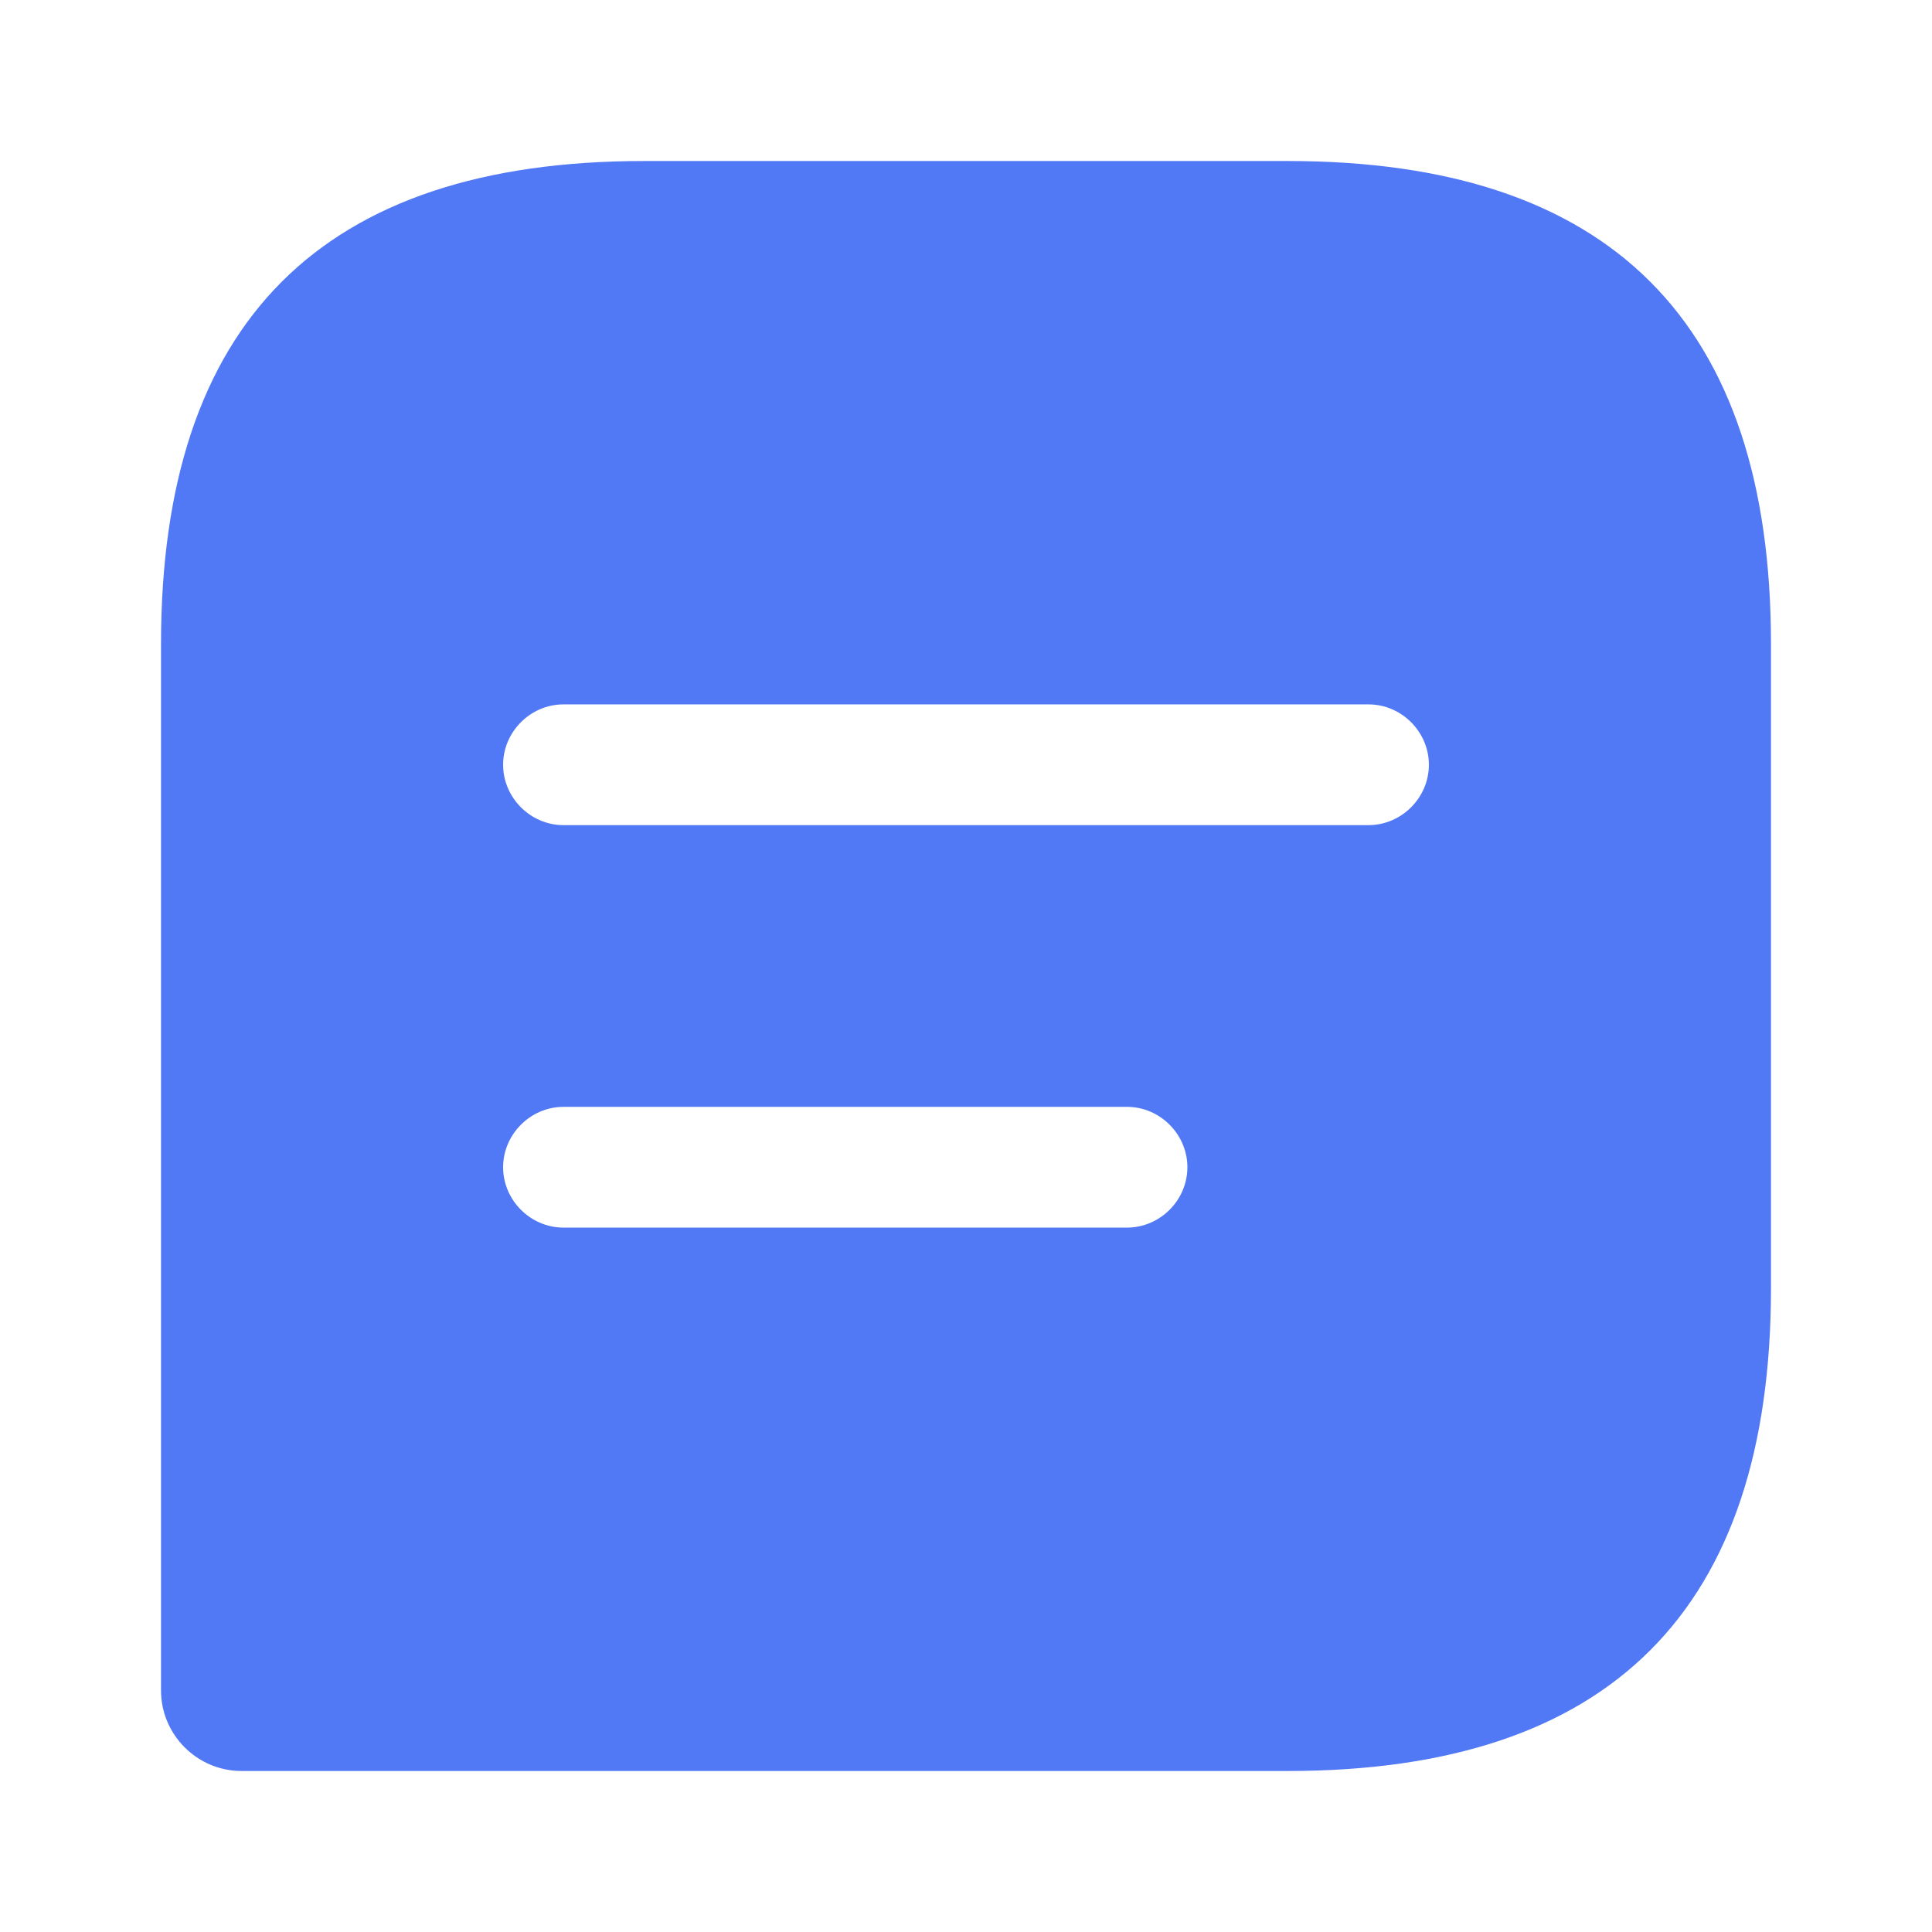<svg width="44" height="44" viewBox="0 0 44 44" fill="none" xmlns="http://www.w3.org/2000/svg">
<path d="M29.333 3.667H14.667C7.333 3.667 3.667 7.333 3.667 14.667V38.5C3.667 39.508 4.492 40.333 5.5 40.333H29.333C36.667 40.333 40.333 36.667 40.333 29.333V14.667C40.333 7.333 36.667 3.667 29.333 3.667ZM25.667 27.958H12.833C12.082 27.958 11.458 27.335 11.458 26.583C11.458 25.832 12.082 25.208 12.833 25.208H25.667C26.418 25.208 27.042 25.832 27.042 26.583C27.042 27.335 26.418 27.958 25.667 27.958ZM31.167 18.792H12.833C12.082 18.792 11.458 18.168 11.458 17.417C11.458 16.665 12.082 16.042 12.833 16.042H31.167C31.918 16.042 32.542 16.665 32.542 17.417C32.542 18.168 31.918 18.792 31.167 18.792Z" fill="#5178F5"/>
</svg>
